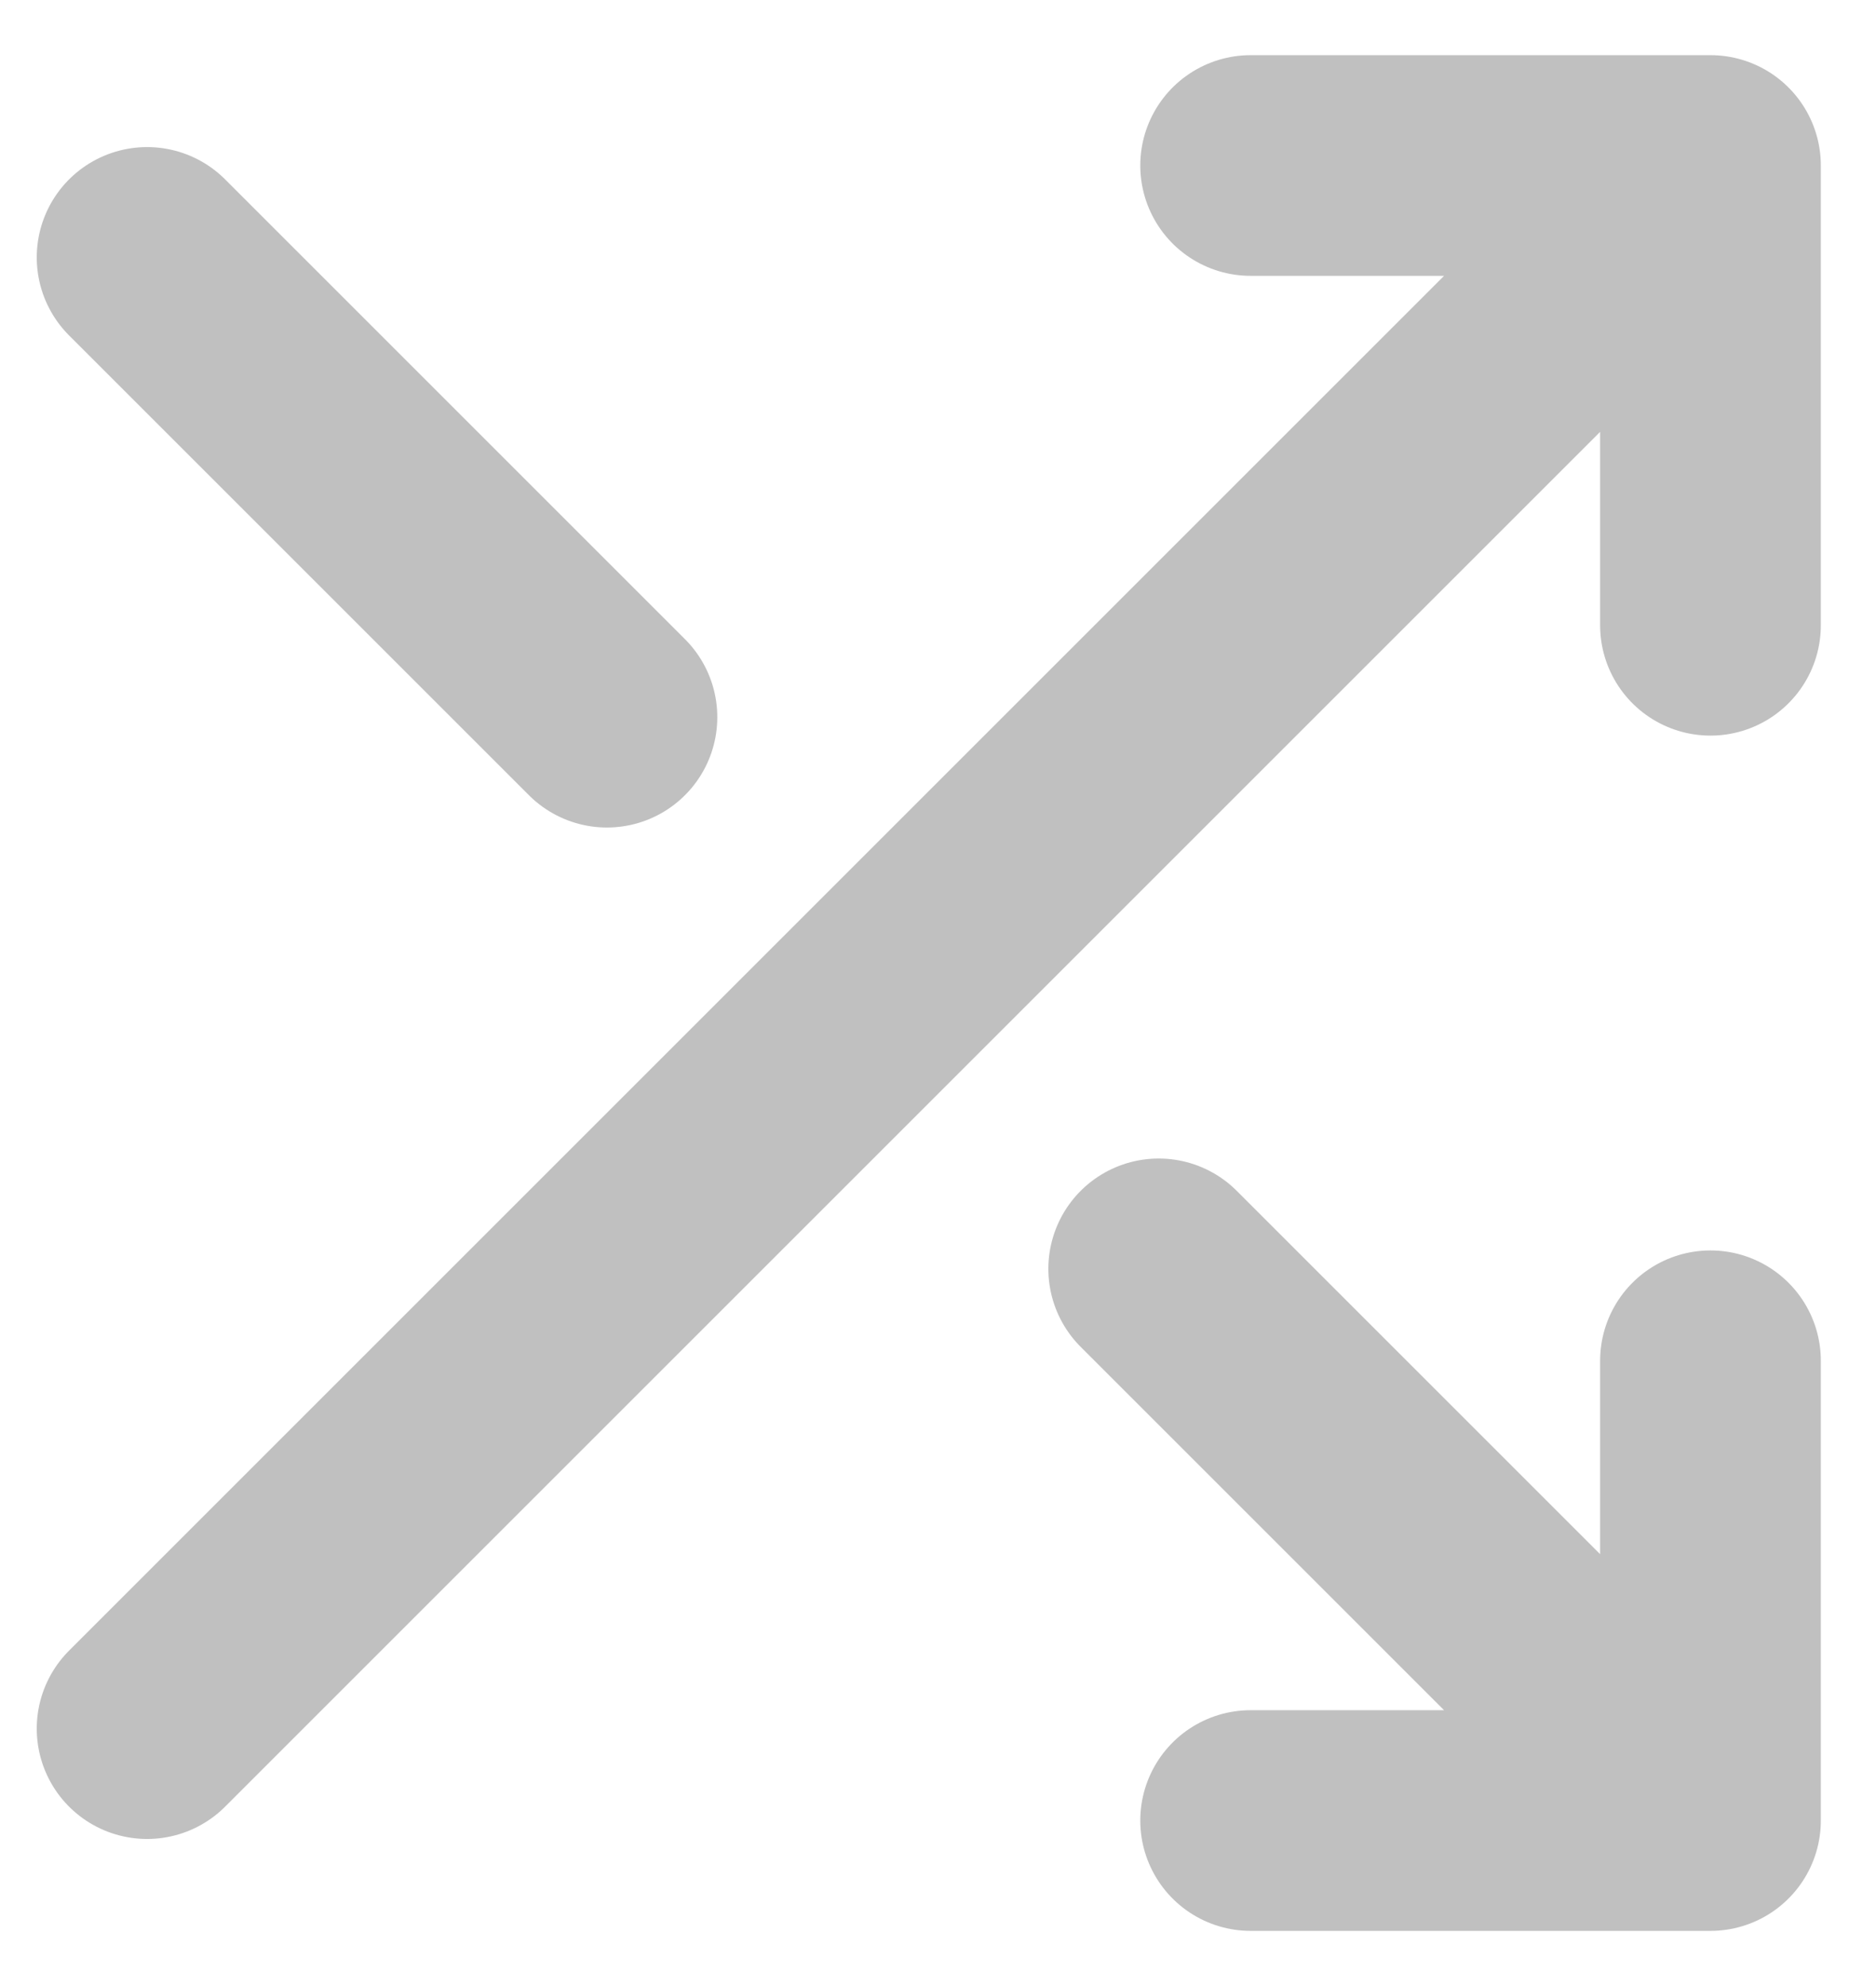 <svg width="17" height="18" viewBox="0 0 17 18" fill="none" xmlns="http://www.w3.org/2000/svg">
<path d="M11.333 1.5H15.5M15.5 1.5V5.667M15.5 1.5L1.333 15.667M15.5 12.333V16.5M15.5 16.5H11.333M15.5 16.5L10.5 11.5M1.333 2.333L5.5 6.5" stroke="#C0C0C0" stroke-width="2" stroke-linecap="round" stroke-linejoin="round"/>
</svg>
